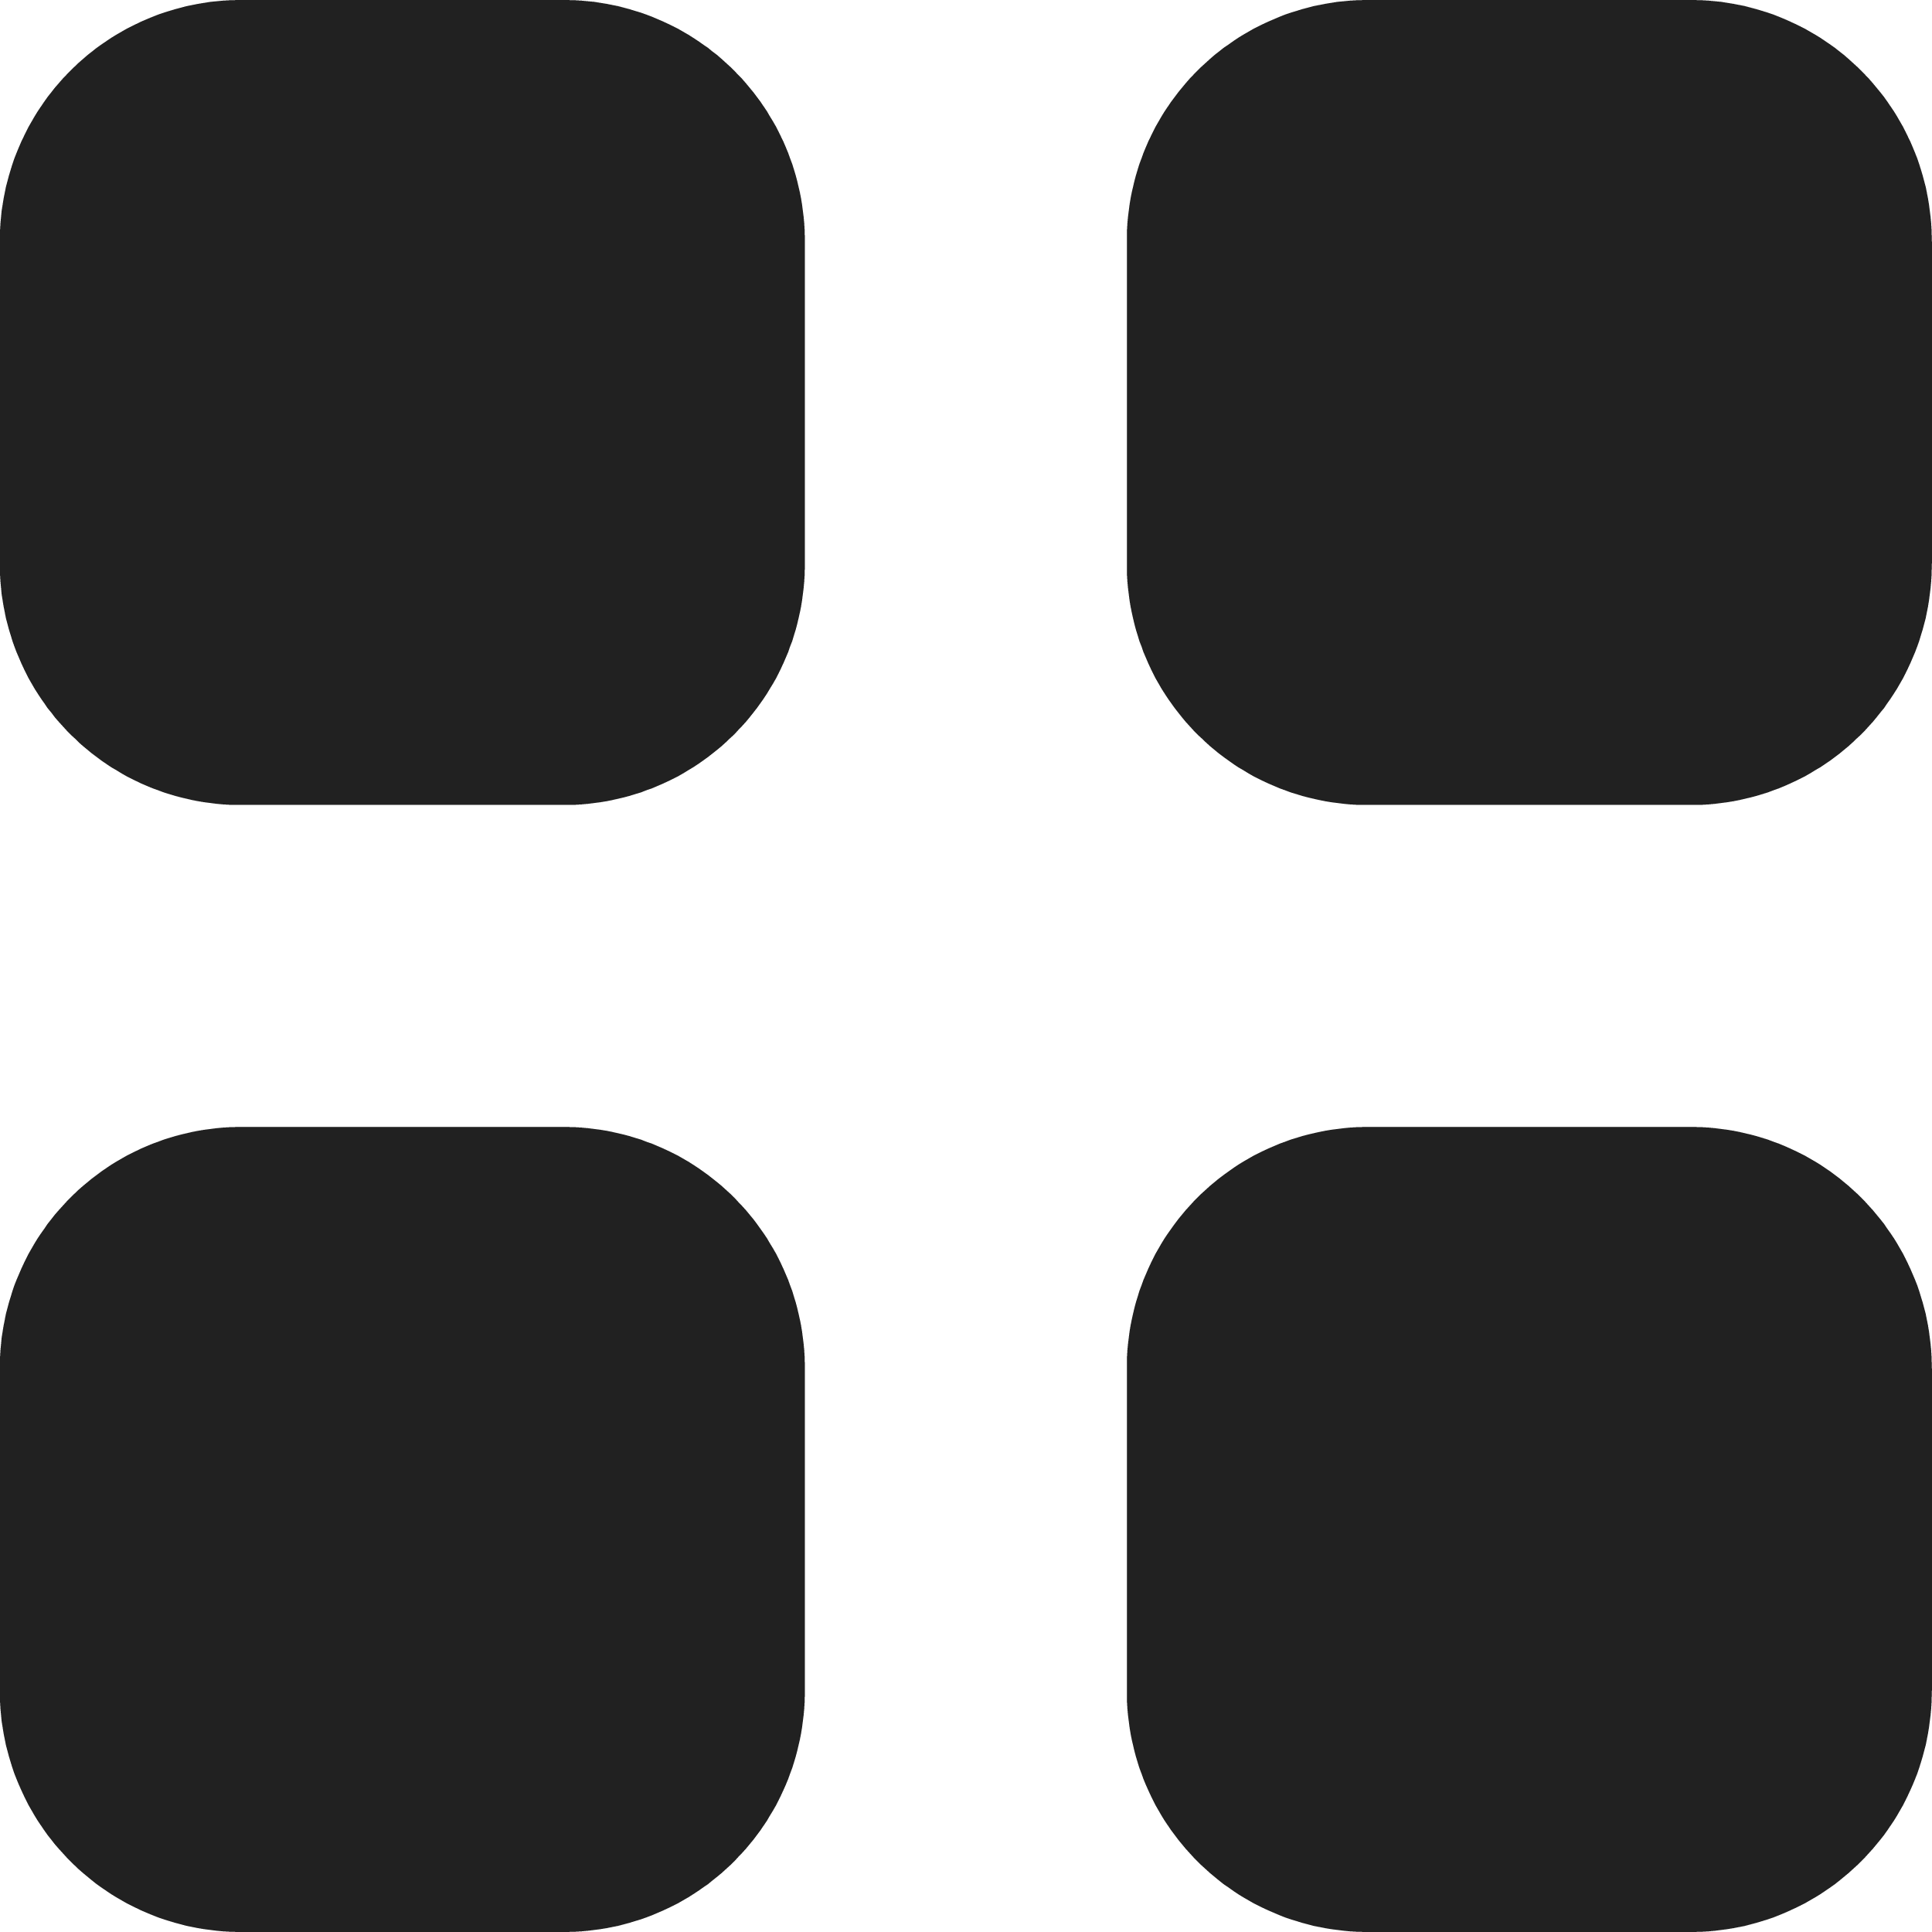 <?xml version="1.0" encoding="UTF-8"?>
<svg id="_레이어_2" data-name="레이어 2" xmlns="http://www.w3.org/2000/svg" viewBox="0 0 36 36">
  <defs>
    <style>
      .cls-1 {
        fill: #212121;
      }
    </style>
  </defs>
  <g id="_레이어_1-2" data-name="레이어 1">
    <path class="cls-1" d="M4.5,0C2.01,0,0,2.01,0,4.5v6c0,2.49,2.01,4.5,4.5,4.5h6c2.49,0,4.5-2.01,4.5-4.5v-6c0-2.49-2.01-4.5-4.5-4.5h-6ZM25.5,0c-2.49,0-4.5,2.01-4.5,4.5v6c0,2.49,2.01,4.5,4.5,4.5h6c2.49,0,4.5-2.01,4.5-4.5v-6c0-2.49-2.01-4.5-4.5-4.5h-6ZM4.5,21c-2.49,0-4.5,2.01-4.5,4.5v6c0,2.49,2.01,4.5,4.5,4.5h6c2.49,0,4.5-2.01,4.5-4.5v-6c0-2.49-2.01-4.5-4.5-4.5h-6ZM25.5,21c-2.49,0-4.5,2.01-4.5,4.5v6c0,2.49,2.01,4.5,4.5,4.5h6c2.49,0,4.5-2.01,4.5-4.5v-6c0-2.49-2.01-4.5-4.5-4.5h-6Z" shape-rendering="optimizeSpeed"/>
  </g>
</svg>